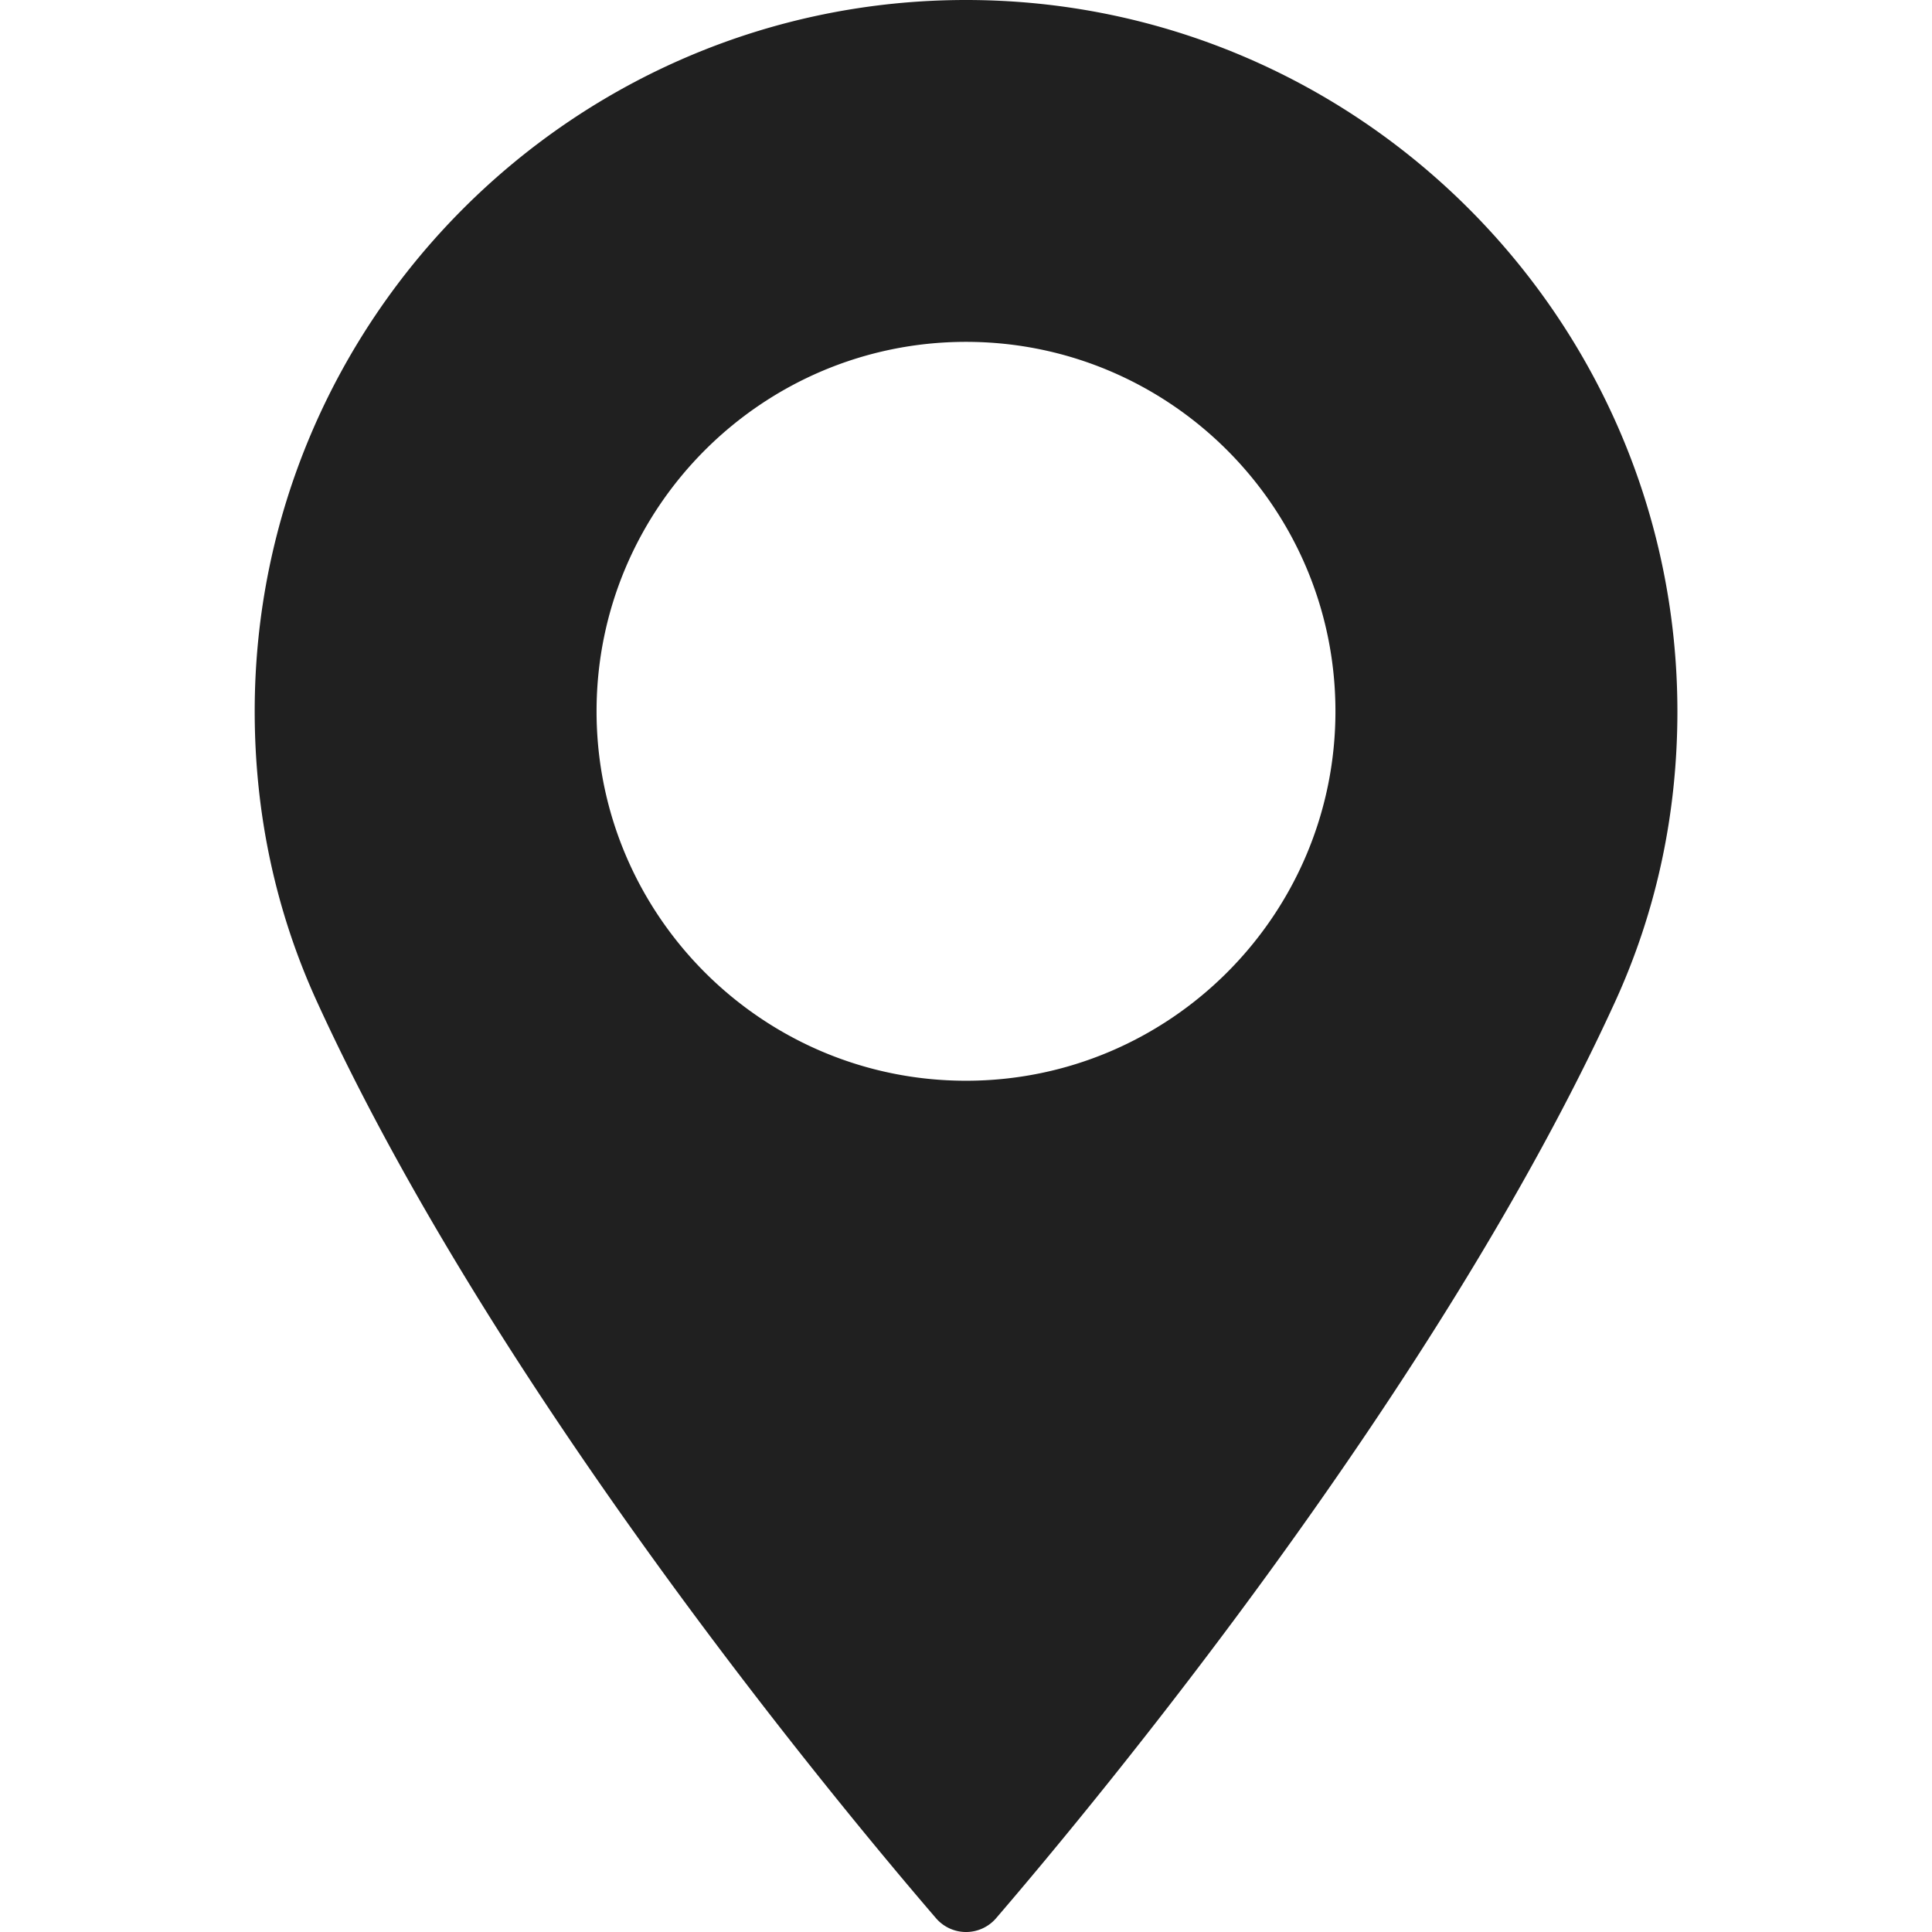 <svg width="18" height="18" xmlns="http://www.w3.org/2000/svg">
  <path d="M9 0C5.346 0 2.373 2.973 2.373 6.627c0 .953.195 1.863.58 2.705 1.657 3.626 4.833 7.453 5.768 8.54a.369.369 0 00.559 0c.934-1.087 4.11-4.914 5.768-8.54.385-.842.58-1.752.58-2.705C15.626 2.973 12.653 0 9 0zm0 10.069c-1.898 0-3.442-1.544-3.442-3.442 0-1.898 1.544-3.442 3.442-3.442 1.898 0 3.442 1.544 3.442 3.442 0 1.898-1.544 3.442-3.442 3.442z" fill="#202020"/>
</svg>
